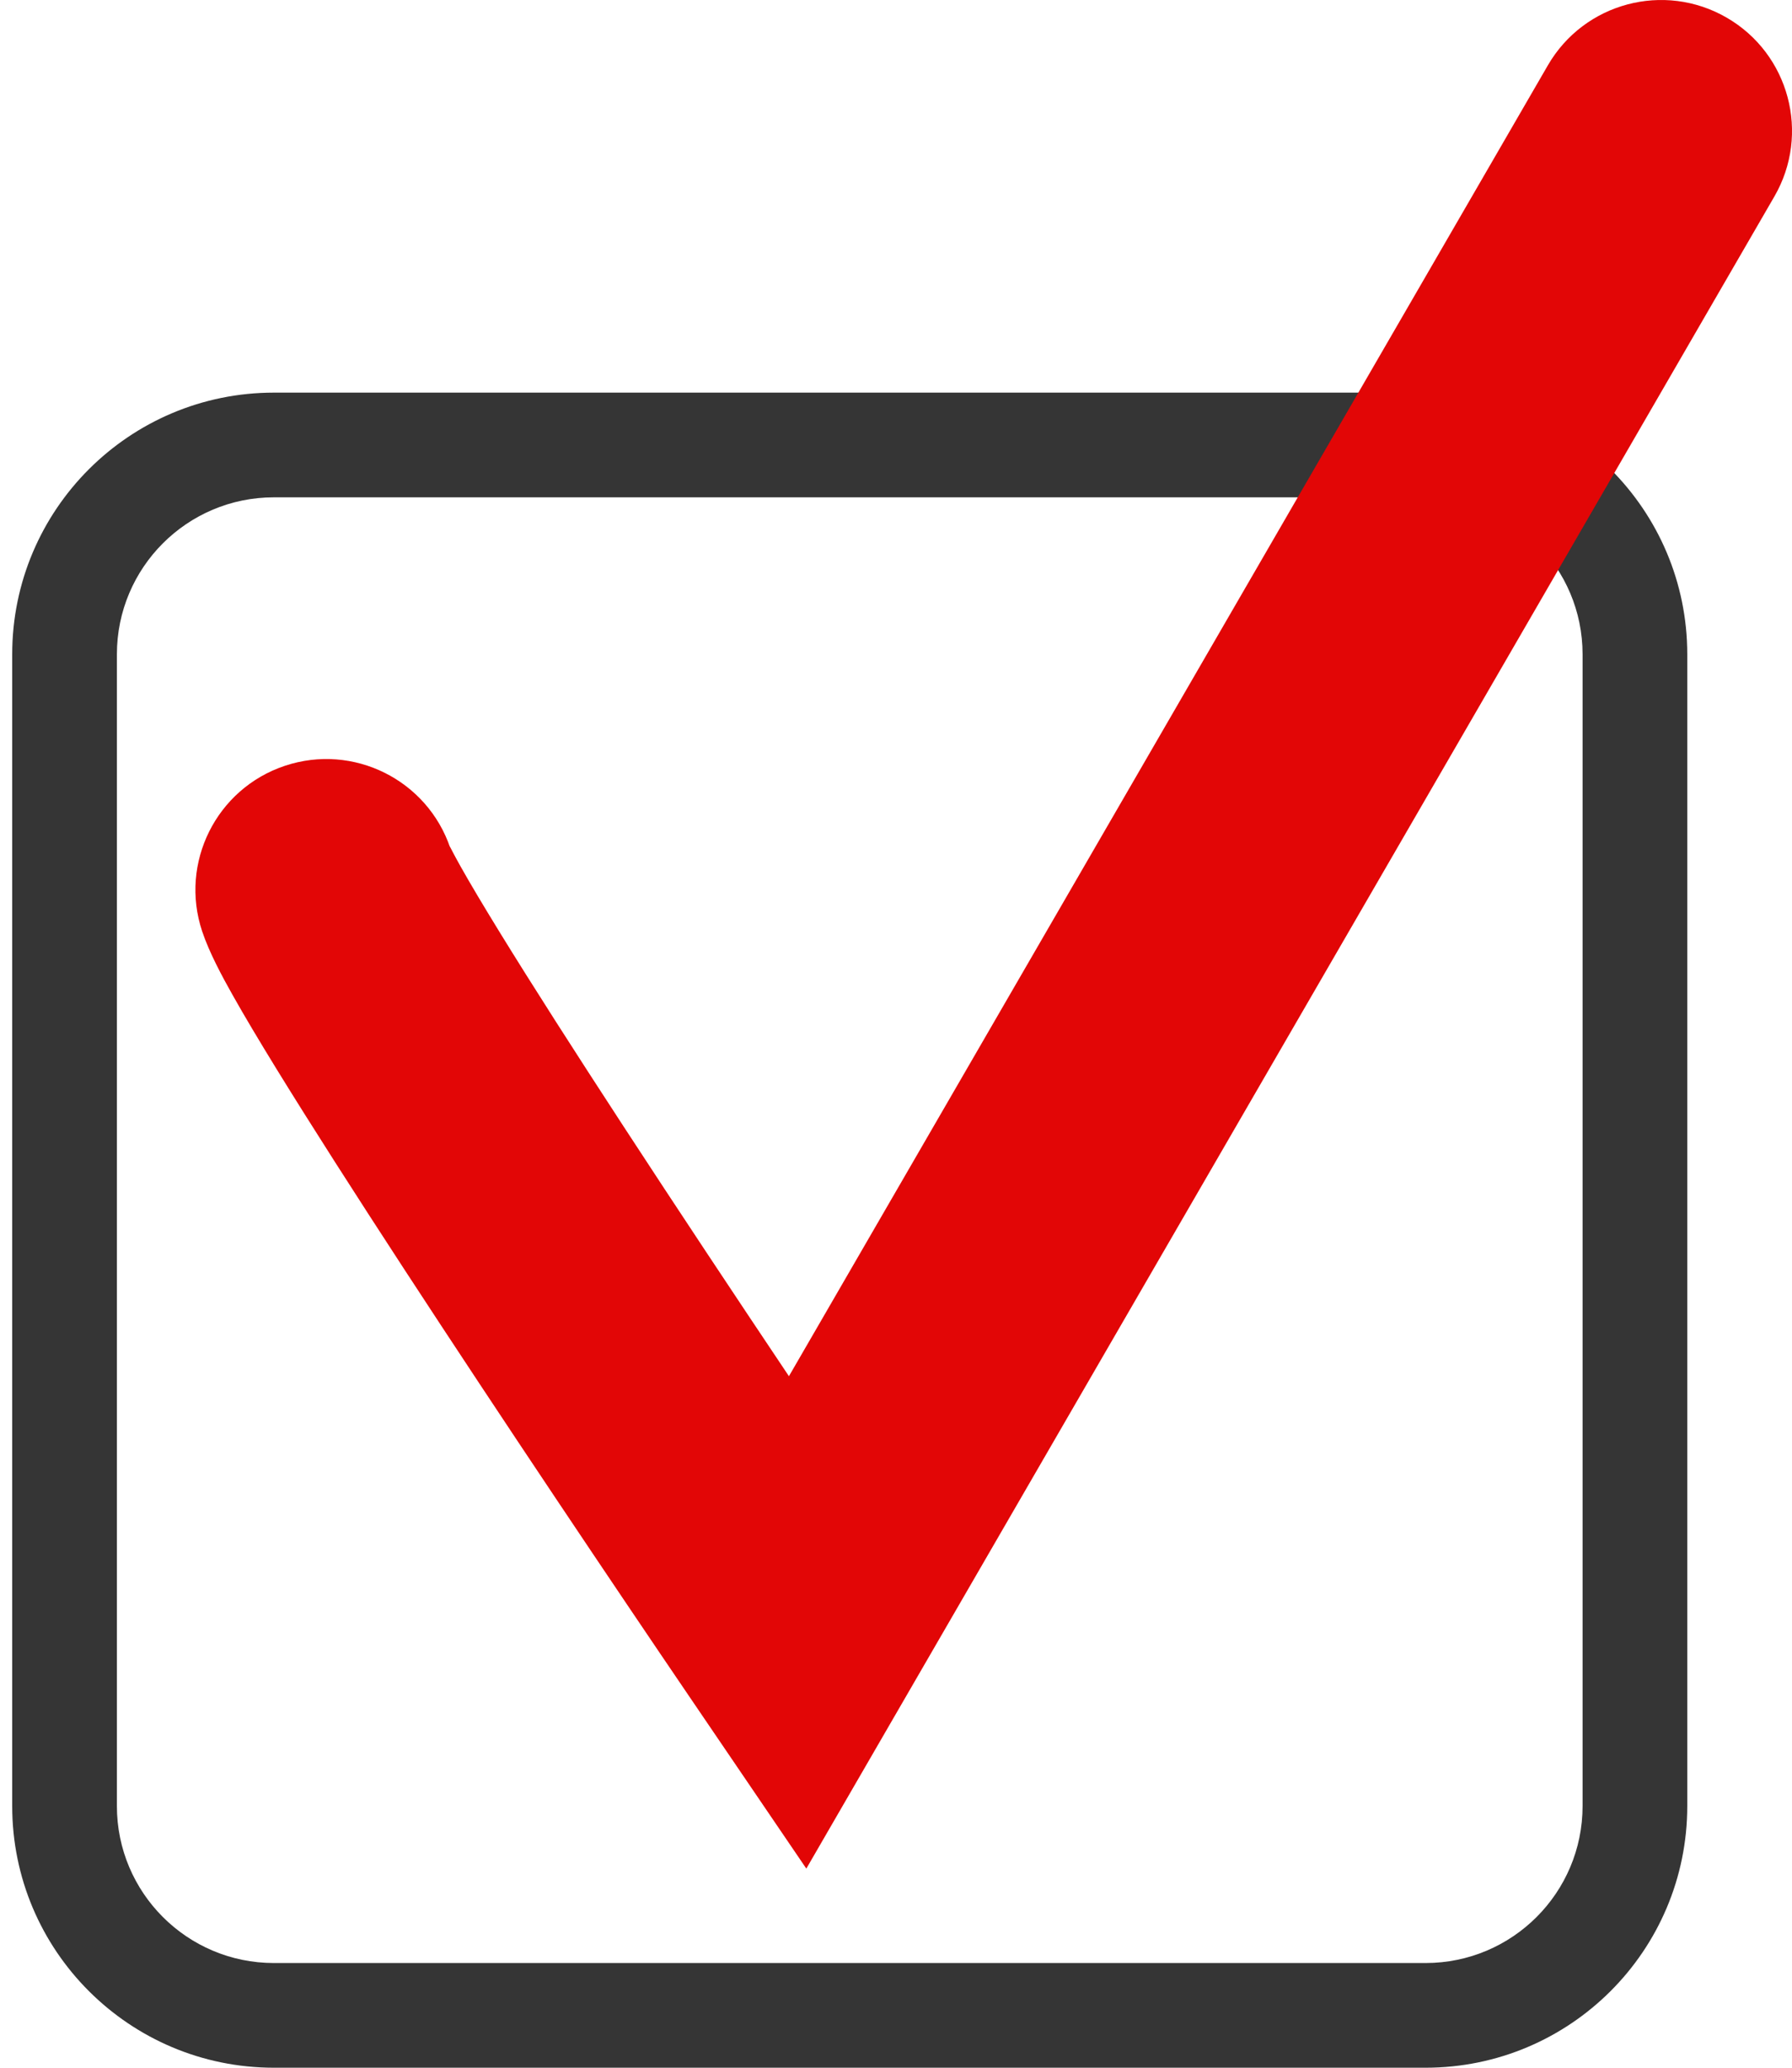 <svg width="52" height="60" viewBox="0 0 52 60" fill="none" xmlns="http://www.w3.org/2000/svg">
<path fill-rule="evenodd" clip-rule="evenodd" d="M41.366 14.431H7.949C5.432 14.431 3.392 16.471 3.392 18.988V52.406C3.392 54.922 5.432 56.962 7.949 56.962H41.366C43.883 56.962 45.923 54.922 45.923 52.406V18.988C45.923 16.471 43.883 14.431 41.366 14.431ZM7.949 11.393C3.754 11.393 0.354 14.793 0.354 18.988V52.406C0.354 56.6 3.754 60 7.949 60H41.366C45.561 60 48.961 56.6 48.961 52.406V18.988C48.961 14.793 45.561 11.393 41.366 11.393H7.949Z" fill="#353535"/>
<path fill-rule="evenodd" clip-rule="evenodd" d="M50.105 0.512C51.92 1.562 52.54 3.886 51.489 5.701L23.398 54.222L19.999 49.224C17.839 46.047 14.559 41.165 11.737 36.841C10.329 34.682 9.021 32.641 8.02 31.013C7.522 30.202 7.083 29.467 6.742 28.859C6.46 28.357 6.074 27.648 5.866 27.024C5.203 25.035 6.278 22.884 8.268 22.221C10.254 21.559 12.4 22.629 13.068 24.612C13.054 24.572 13.046 24.549 13.047 24.549C13.05 24.547 13.127 24.718 13.365 25.142C13.636 25.625 14.016 26.263 14.491 27.037C15.438 28.578 16.703 30.553 18.098 32.691C19.643 35.059 21.331 37.602 22.893 39.934L44.916 1.895C45.967 0.08 48.29 -0.539 50.105 0.512Z" fill="#E20606"/>
</svg>
